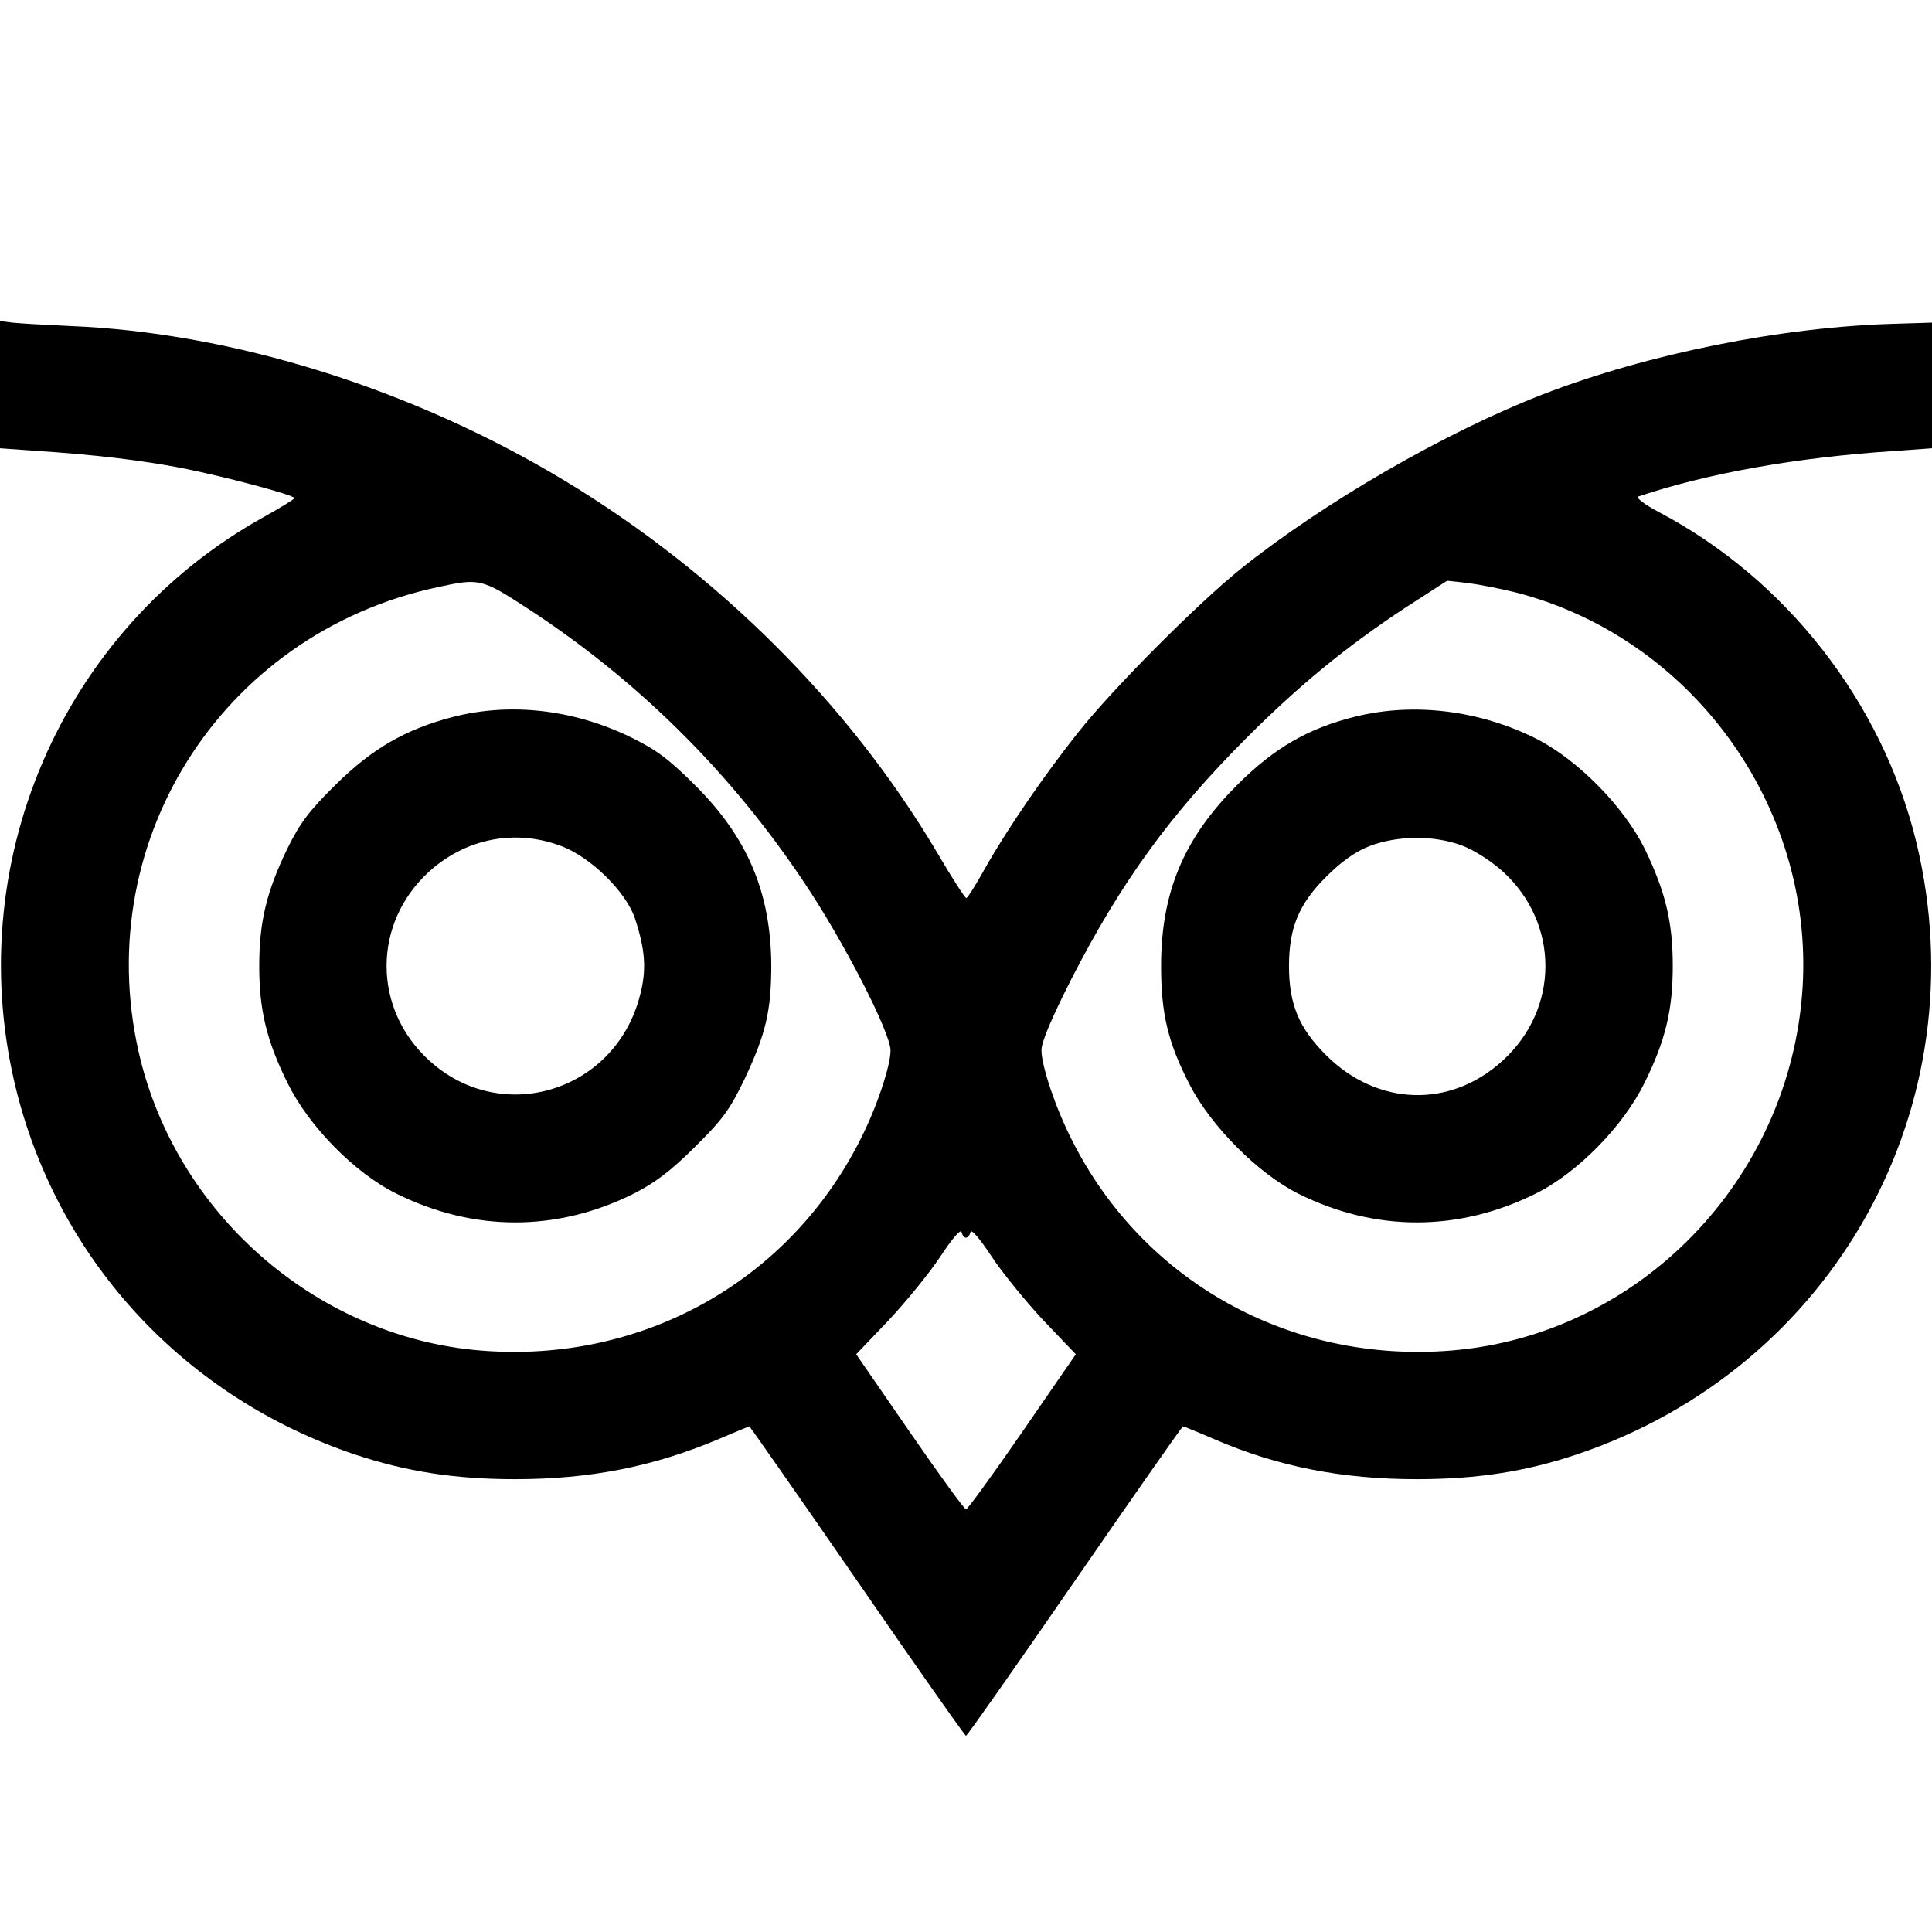 <?xml version="1.0" standalone="no"?>
<!DOCTYPE svg PUBLIC "-//W3C//DTD SVG 20010904//EN"
 "http://www.w3.org/TR/2001/REC-SVG-20010904/DTD/svg10.dtd">
<svg version="1.0" xmlns="http://www.w3.org/2000/svg"
 width="512pt" height="512pt" viewBox="0 0 512 512"
 preserveAspectRatio="xMidYMid meet">

<g transform="translate(0,512) scale(0.1,-0.1)"
fill="#000000" stroke="none">
<path d="M0 4100 l0 -168 98 -7 c154 -10 279 -25 387 -46 115 -23 295 -71 295
-79 0 -3 -36 -25 -79 -49 -539 -298 -809 -926 -656 -1527 115 -451 449 -809
897 -959 136 -45 264 -65 423 -65 198 0 366 33 539 106 44 19 81 34 82 34 1 0
130 -184 286 -410 155 -225 285 -410 288 -410 3 0 133 185 288 410 156 226
285 410 287 410 2 0 39 -15 83 -34 169 -73 339 -106 537 -106 158 0 287 20
422 65 684 229 1071 926 901 1625 -90 369 -345 696 -682 873 -38 20 -62 39
-55 41 185 62 421 104 682 121 l97 7 0 166 0 167 -97 -3 c-301 -8 -657 -80
-934 -187 -258 -100 -580 -286 -799 -461 -116 -93 -340 -318 -432 -434 -89
-112 -187 -254 -248 -362 -24 -43 -46 -78 -49 -78 -4 0 -39 55 -79 123 -233
393 -582 740 -987 984 -403 243 -880 392 -1310 409 -66 3 -135 7 -152 9 l-33
4 0 -169z m1396 -591 c292 -190 539 -434 734 -726 105 -156 230 -399 230 -447
0 -41 -37 -152 -80 -236 -190 -377 -580 -594 -1007 -559 -424 35 -792 348
-899 764 -145 570 207 1135 786 1259 110 24 116 23 236 -55z m2621 41 c466
-120 790 -566 760 -1048 -32 -507 -432 -920 -930 -961 -427 -35 -818 182
-1007 559 -43 85 -80 195 -80 237 0 22 27 85 78 186 132 258 263 439 467 643
139 139 265 242 420 344 l110 71 55 -6 c30 -4 87 -15 127 -25z m-1457 -1710
c5 0 10 7 12 15 2 9 25 -18 56 -65 29 -44 92 -121 138 -170 l85 -89 -142 -206
c-78 -113 -145 -205 -149 -205 -4 0 -71 92 -149 205 l-142 206 85 89 c46 49
109 126 138 170 31 47 54 74 56 65 2 -8 7 -15 12 -15z"/>
<path d="M1200 3220 c-126 -33 -214 -84 -311 -180 -70 -69 -94 -101 -128 -170
-55 -114 -74 -194 -74 -310 0 -116 19 -197 75 -310 56 -114 177 -238 288 -293
205 -102 426 -102 630 0 55 28 98 60 161 123 74 73 93 99 132 180 57 121 71
181 71 305 -2 191 -63 336 -203 475 -69 69 -103 94 -171 127 -151 73 -317 92
-470 53z m287 -342 c78 -29 173 -122 196 -193 27 -82 31 -135 13 -203 -65
-255 -367 -348 -559 -172 -150 137 -150 363 0 500 97 88 228 114 350 68z"/>
<path d="M3592 3221 c-125 -31 -215 -83 -312 -180 -143 -142 -203 -286 -203
-481 0 -126 18 -203 76 -315 56 -109 181 -235 287 -288 204 -102 425 -102 630
0 111 55 232 179 288 293 56 113 75 194 75 310 0 116 -19 196 -74 310 -56 113
-178 237 -289 293 -151 75 -323 96 -478 58z m283 -342 c32 -12 77 -41 108 -69
150 -137 150 -363 0 -500 -139 -128 -333 -122 -469 14 -72 72 -98 135 -98 236
0 101 26 164 98 236 42 42 78 67 116 82 74 28 171 29 245 1z"/>
</g>
</svg>
